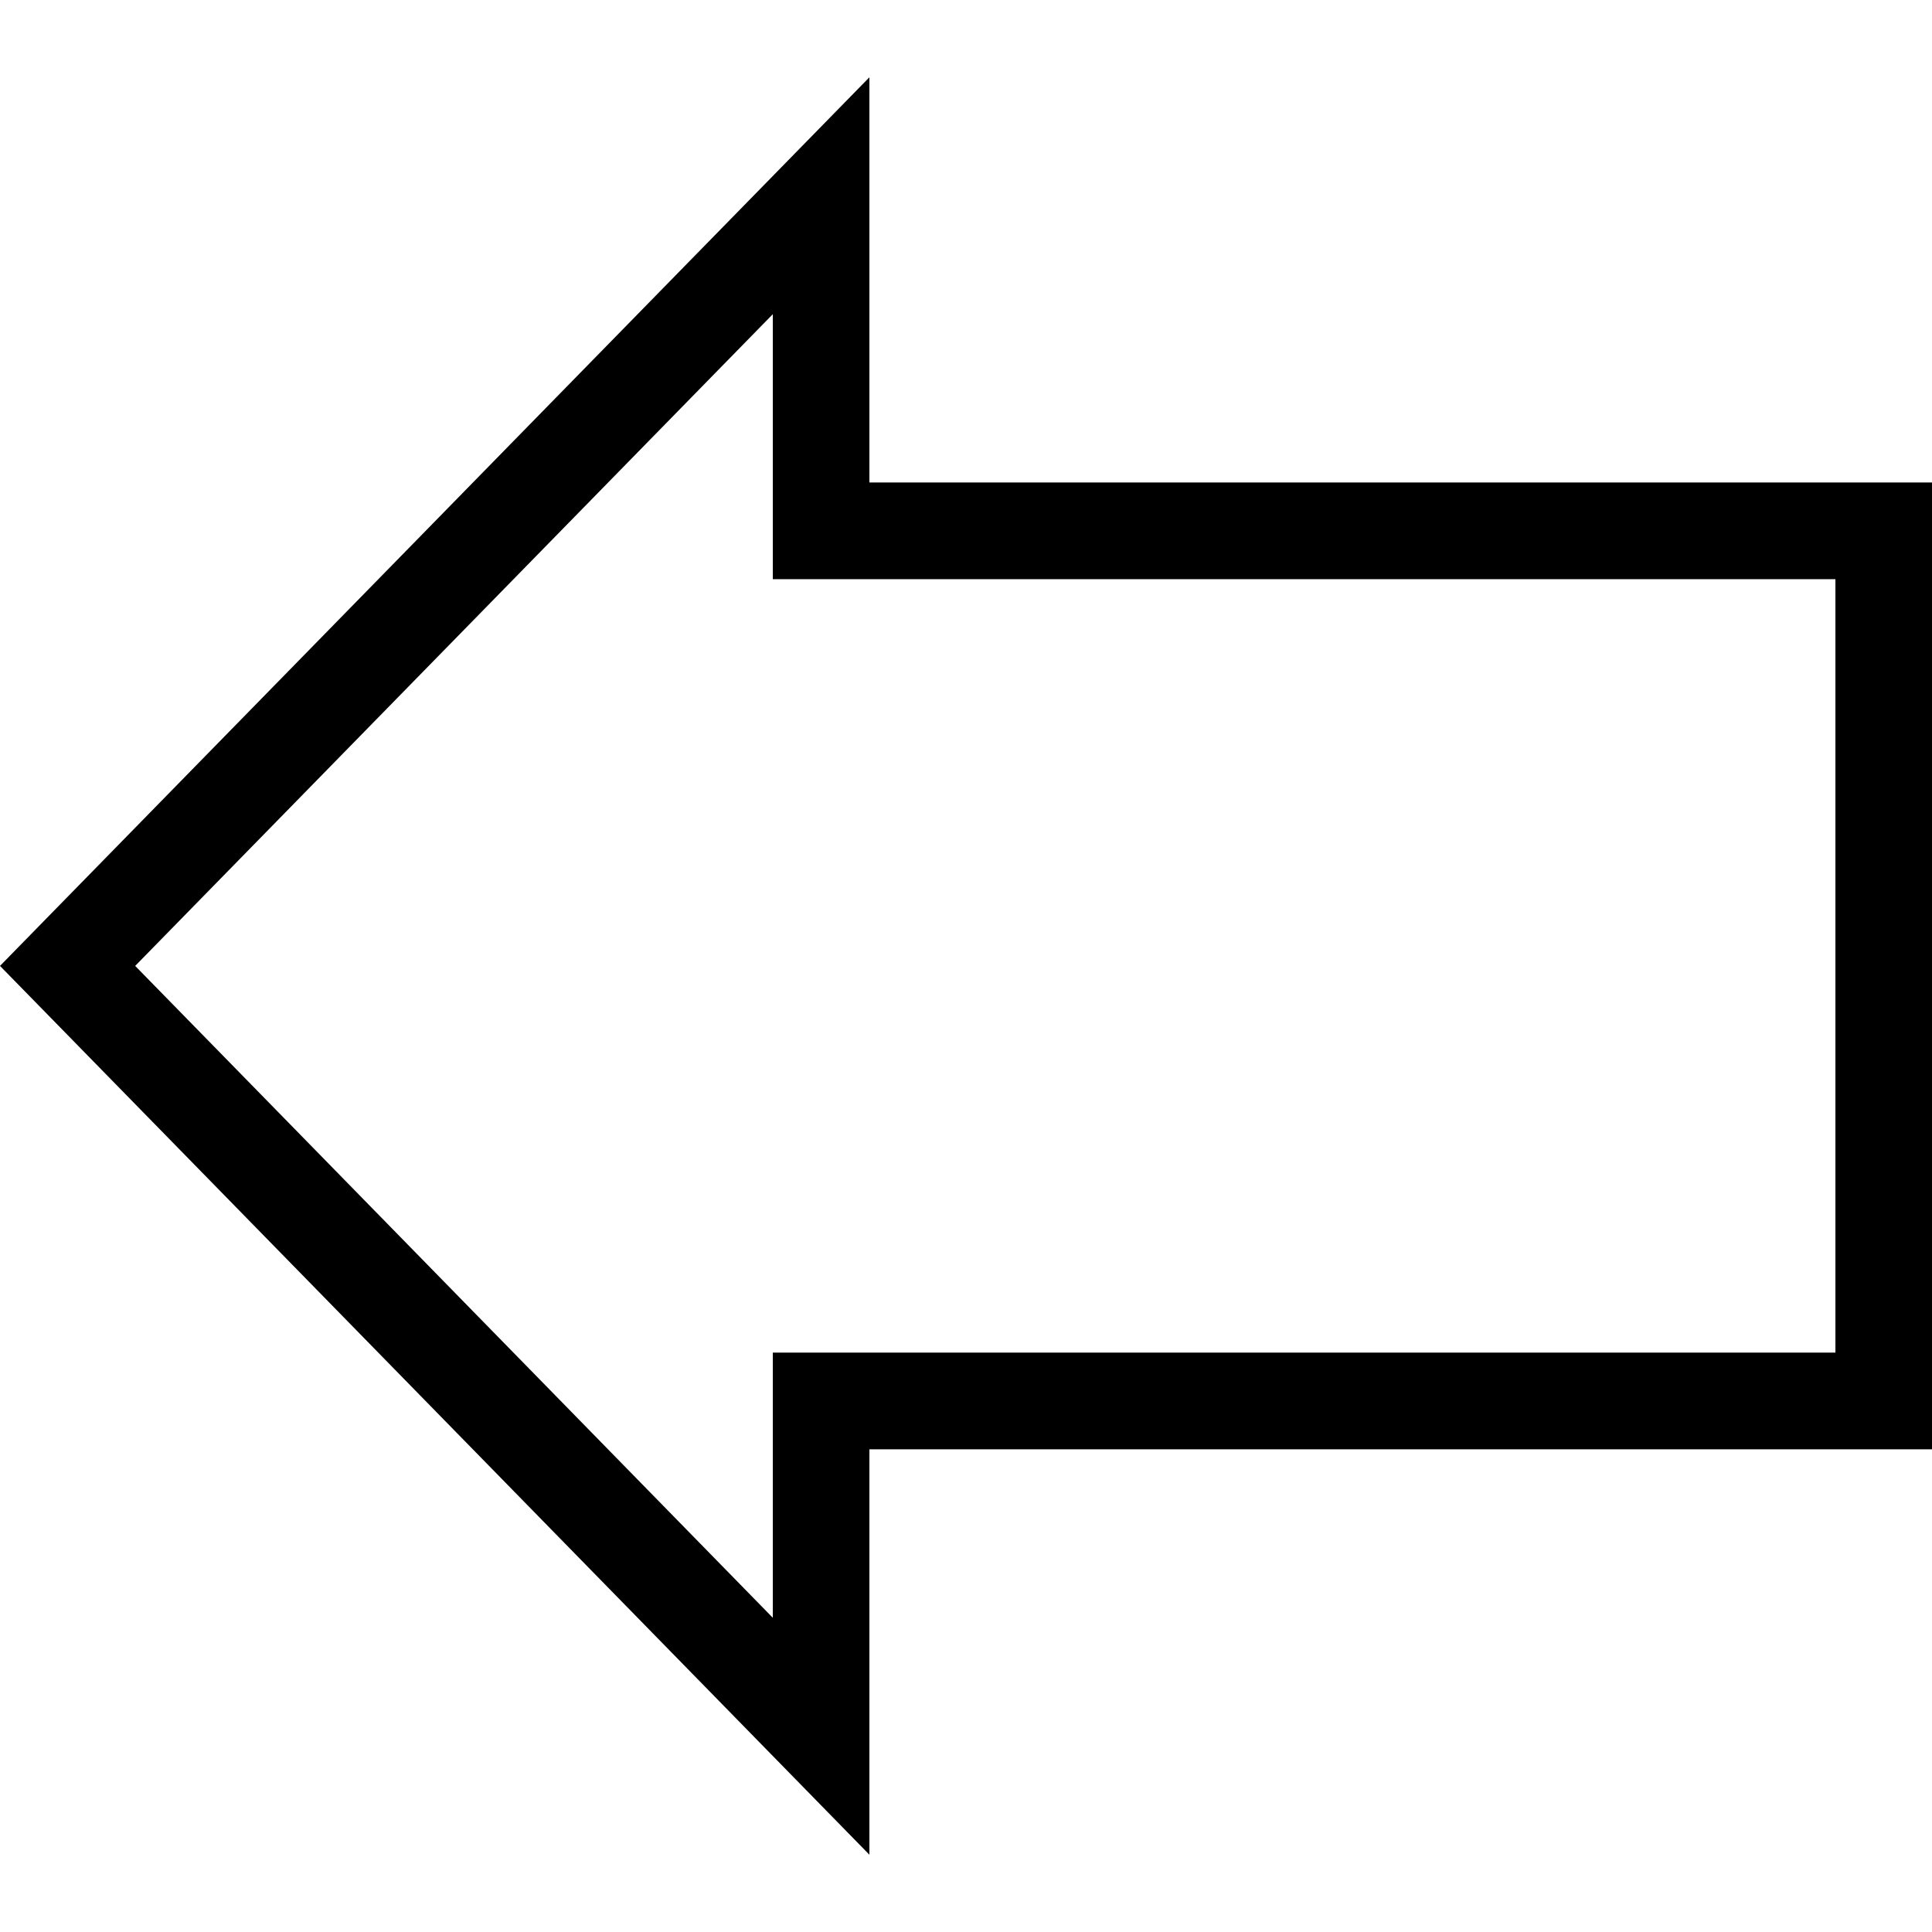 <?xml version="1.0" encoding="iso-8859-1"?>
<!-- Generator: Adobe Illustrator 14.0.0, SVG Export Plug-In . SVG Version: 6.00 Build 43363)  -->
<!DOCTYPE svg PUBLIC "-//W3C//DTD SVG 1.1//EN" "http://www.w3.org/Graphics/SVG/1.1/DTD/svg11.dtd">
<svg version="1.1" xmlns="http://www.w3.org/2000/svg" xmlns:xlink="http://www.w3.org/1999/xlink" x="0px" y="0px" width="512px"
	 height="512px" viewBox="0 0 512 512" style="enable-background:new 0 0 512 512;" xml:space="preserve">
<g id="left-arrow">
	<path d="M230.4,127.865V20.48L0,255.975L230.4,491.52V384.085H512v-256.22H230.4z M486.402,358.455h-281.6v70.27L35.825,255.975
		L204.803,83.261v70.229h281.6V358.455z"/>
</g>
<g id="Layer_1">
</g>
</svg>
